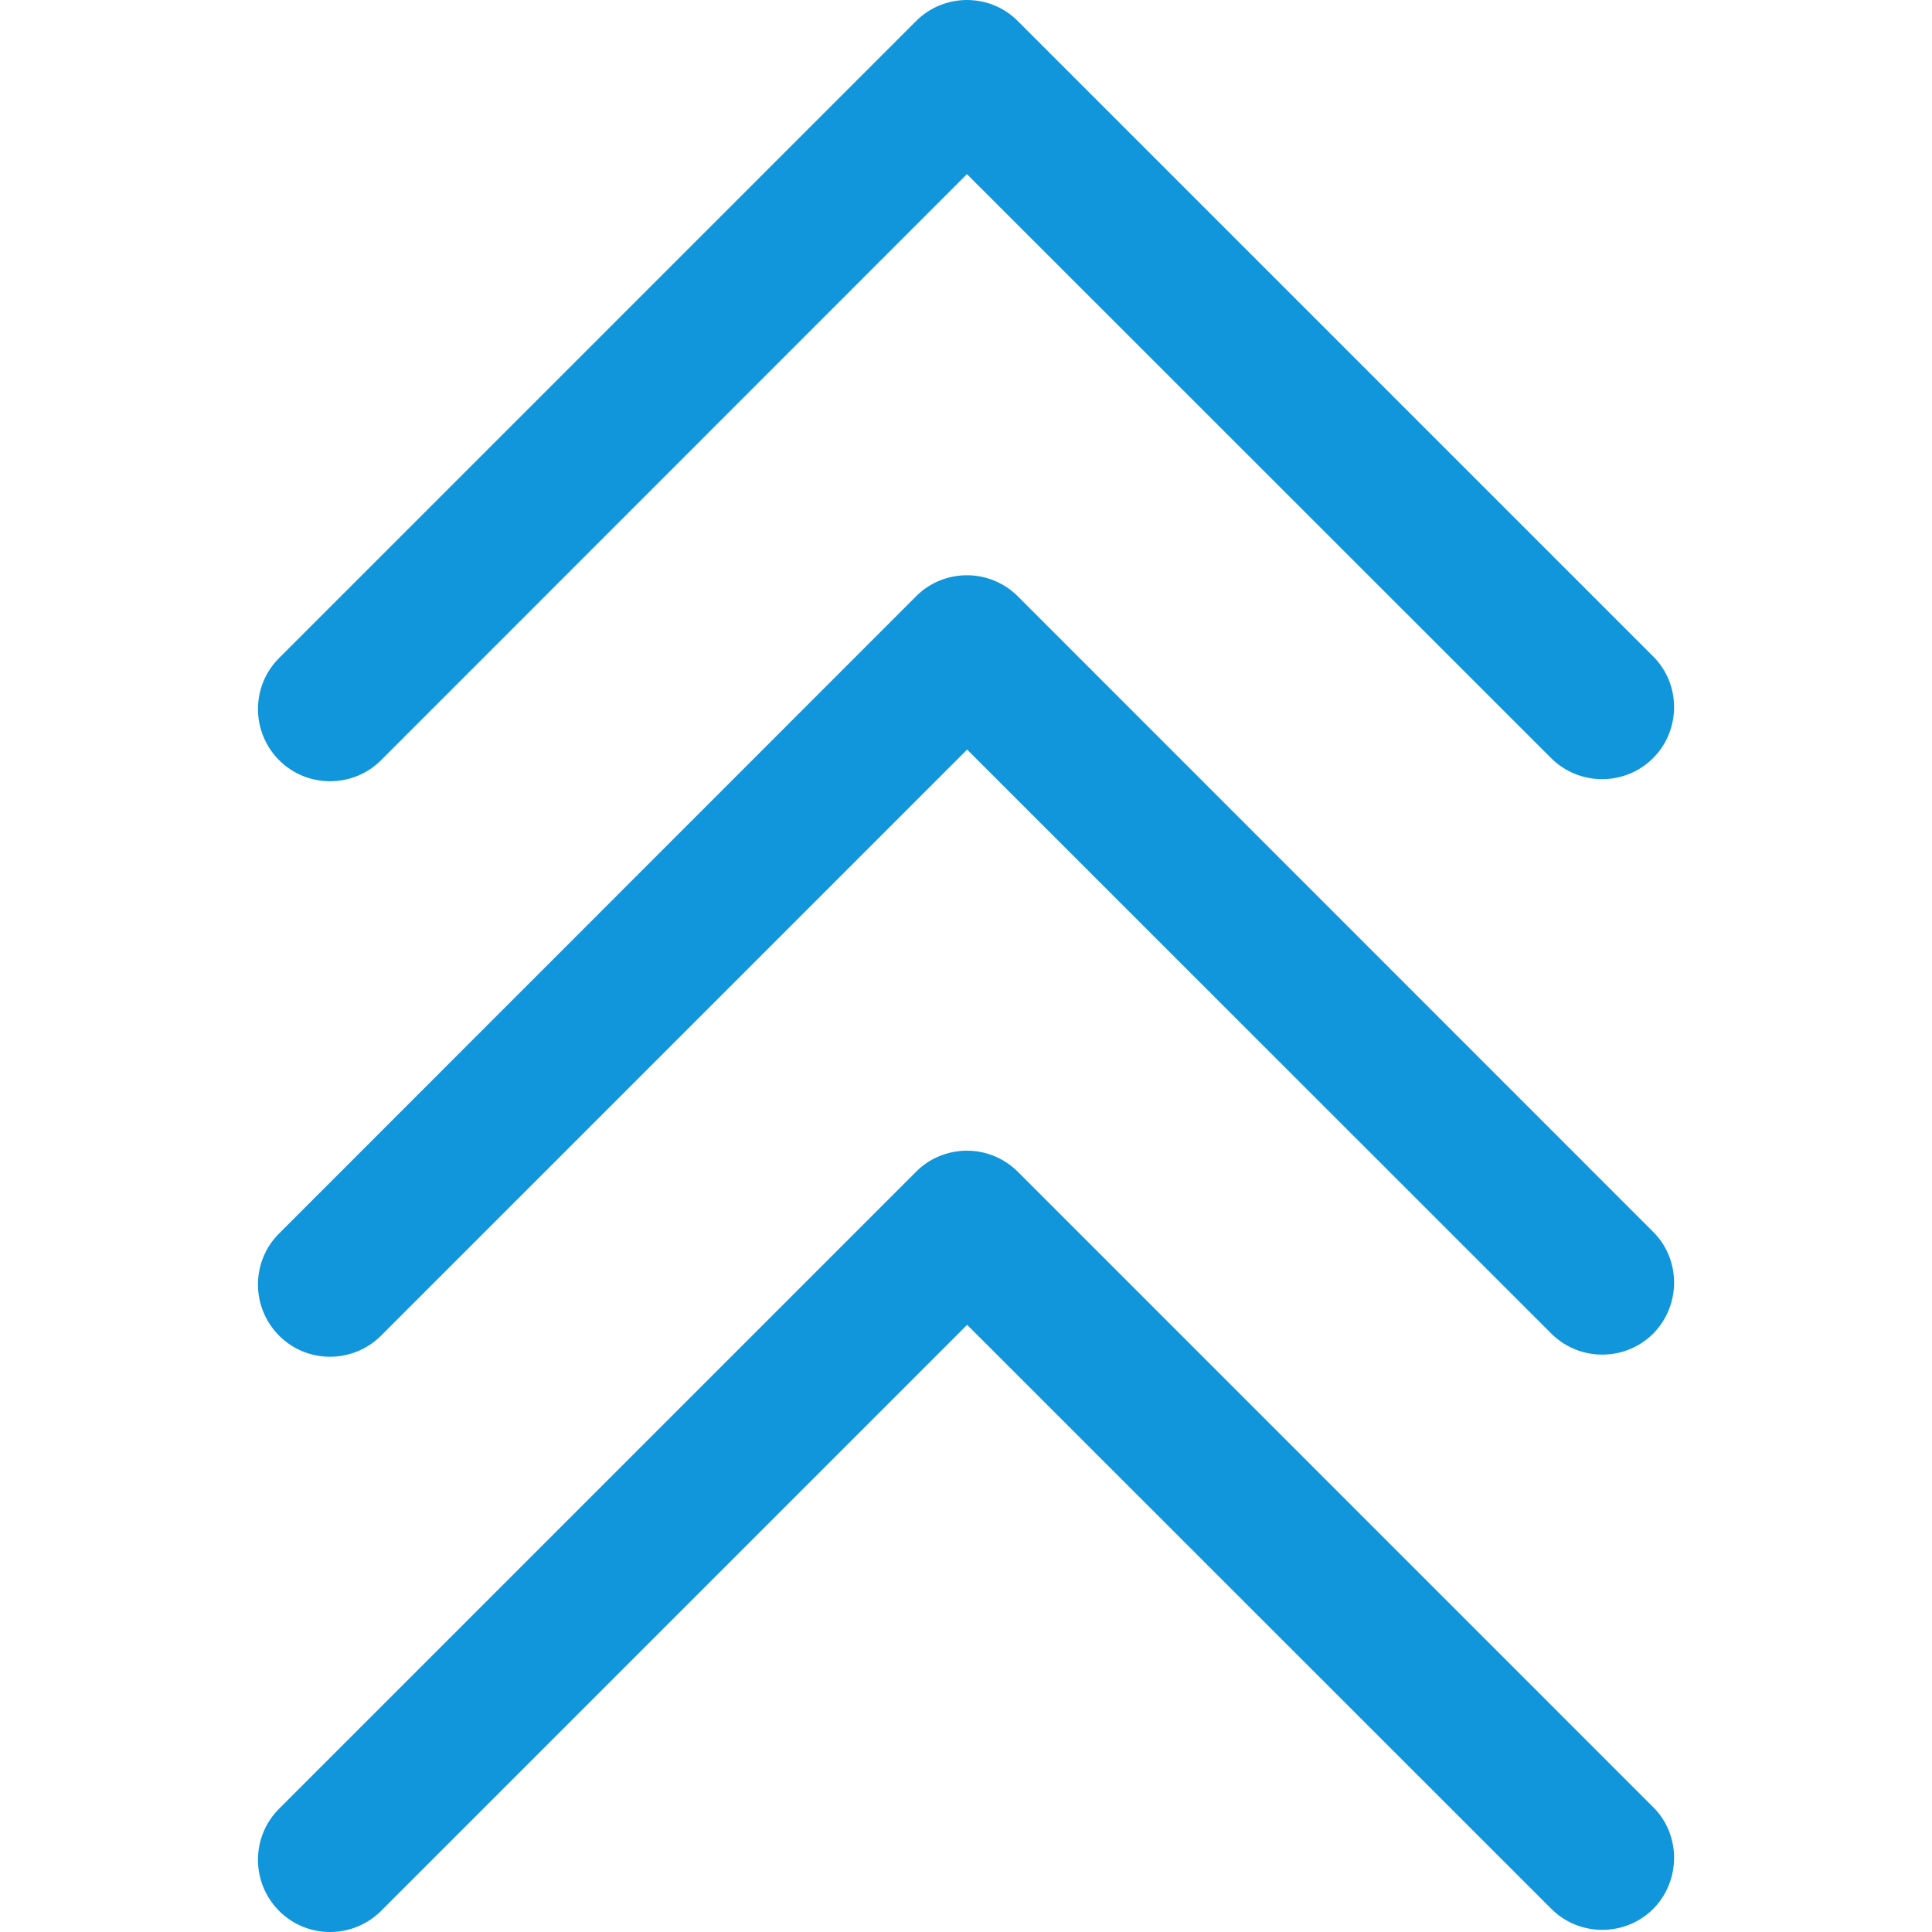 <?xml version="1.0" standalone="no"?><!DOCTYPE svg PUBLIC "-//W3C//DTD SVG 1.1//EN" "http://www.w3.org/Graphics/SVG/1.1/DTD/svg11.dtd"><svg t="1600306519260" class="icon" viewBox="0 0 1024 1024" version="1.1" xmlns="http://www.w3.org/2000/svg" p-id="1152" xmlns:xlink="http://www.w3.org/1999/xlink" width="200" height="200"><defs><style type="text/css"></style></defs><path d="M887.295 374.795c0-9.8-3.7-19.6-11.2-27L539.5 11.2C532.4 4 522.7 0 512.5 0c-10.1 0-19.9 4-27 11.2L147.904 348.796c-14.9 14.9-14.9 39.1 0 54.099 14.9 14.9 39.2 14.9 54.099 0L512.5 92.299l309.596 309.496c14.9 14.9 39.2 14.9 54.099 0 7.4-7.4 11.1-17.2 11.1-27z" p-id="1153" fill="#1296db"></path><path d="M887.295 679.792c0-9.8-3.7-19.6-11.2-27L539.5 316.096a38.15 38.15 0 0 0-27-11.2c-10.1 0-19.9 4-27 11.2L147.904 653.792c-14.9 14.9-14.9 39.1 0 54.099s39.2 14.9 54.099 0l310.596-310.596 309.596 309.496c14.9 14.9 39.2 14.9 54.099 0 7.3-7.5 11-17.2 11-27z" p-id="1154" fill="#1296db"></path><path d="M887.295 984.688c0-9.8-3.7-19.6-11.2-27L539.5 621.092a38.15 38.15 0 0 0-27-11.2c-10.1 0-19.9 4-27 11.2L147.904 958.688c-14.9 14.9-14.9 39.1 0 54.099s39.2 14.9 54.099 0l310.596-310.596 309.596 309.496c14.9 14.9 39.2 14.9 54.099 0 7.3-7.4 11-17.2 11-27z" p-id="1155" fill="#1296db"></path></svg>